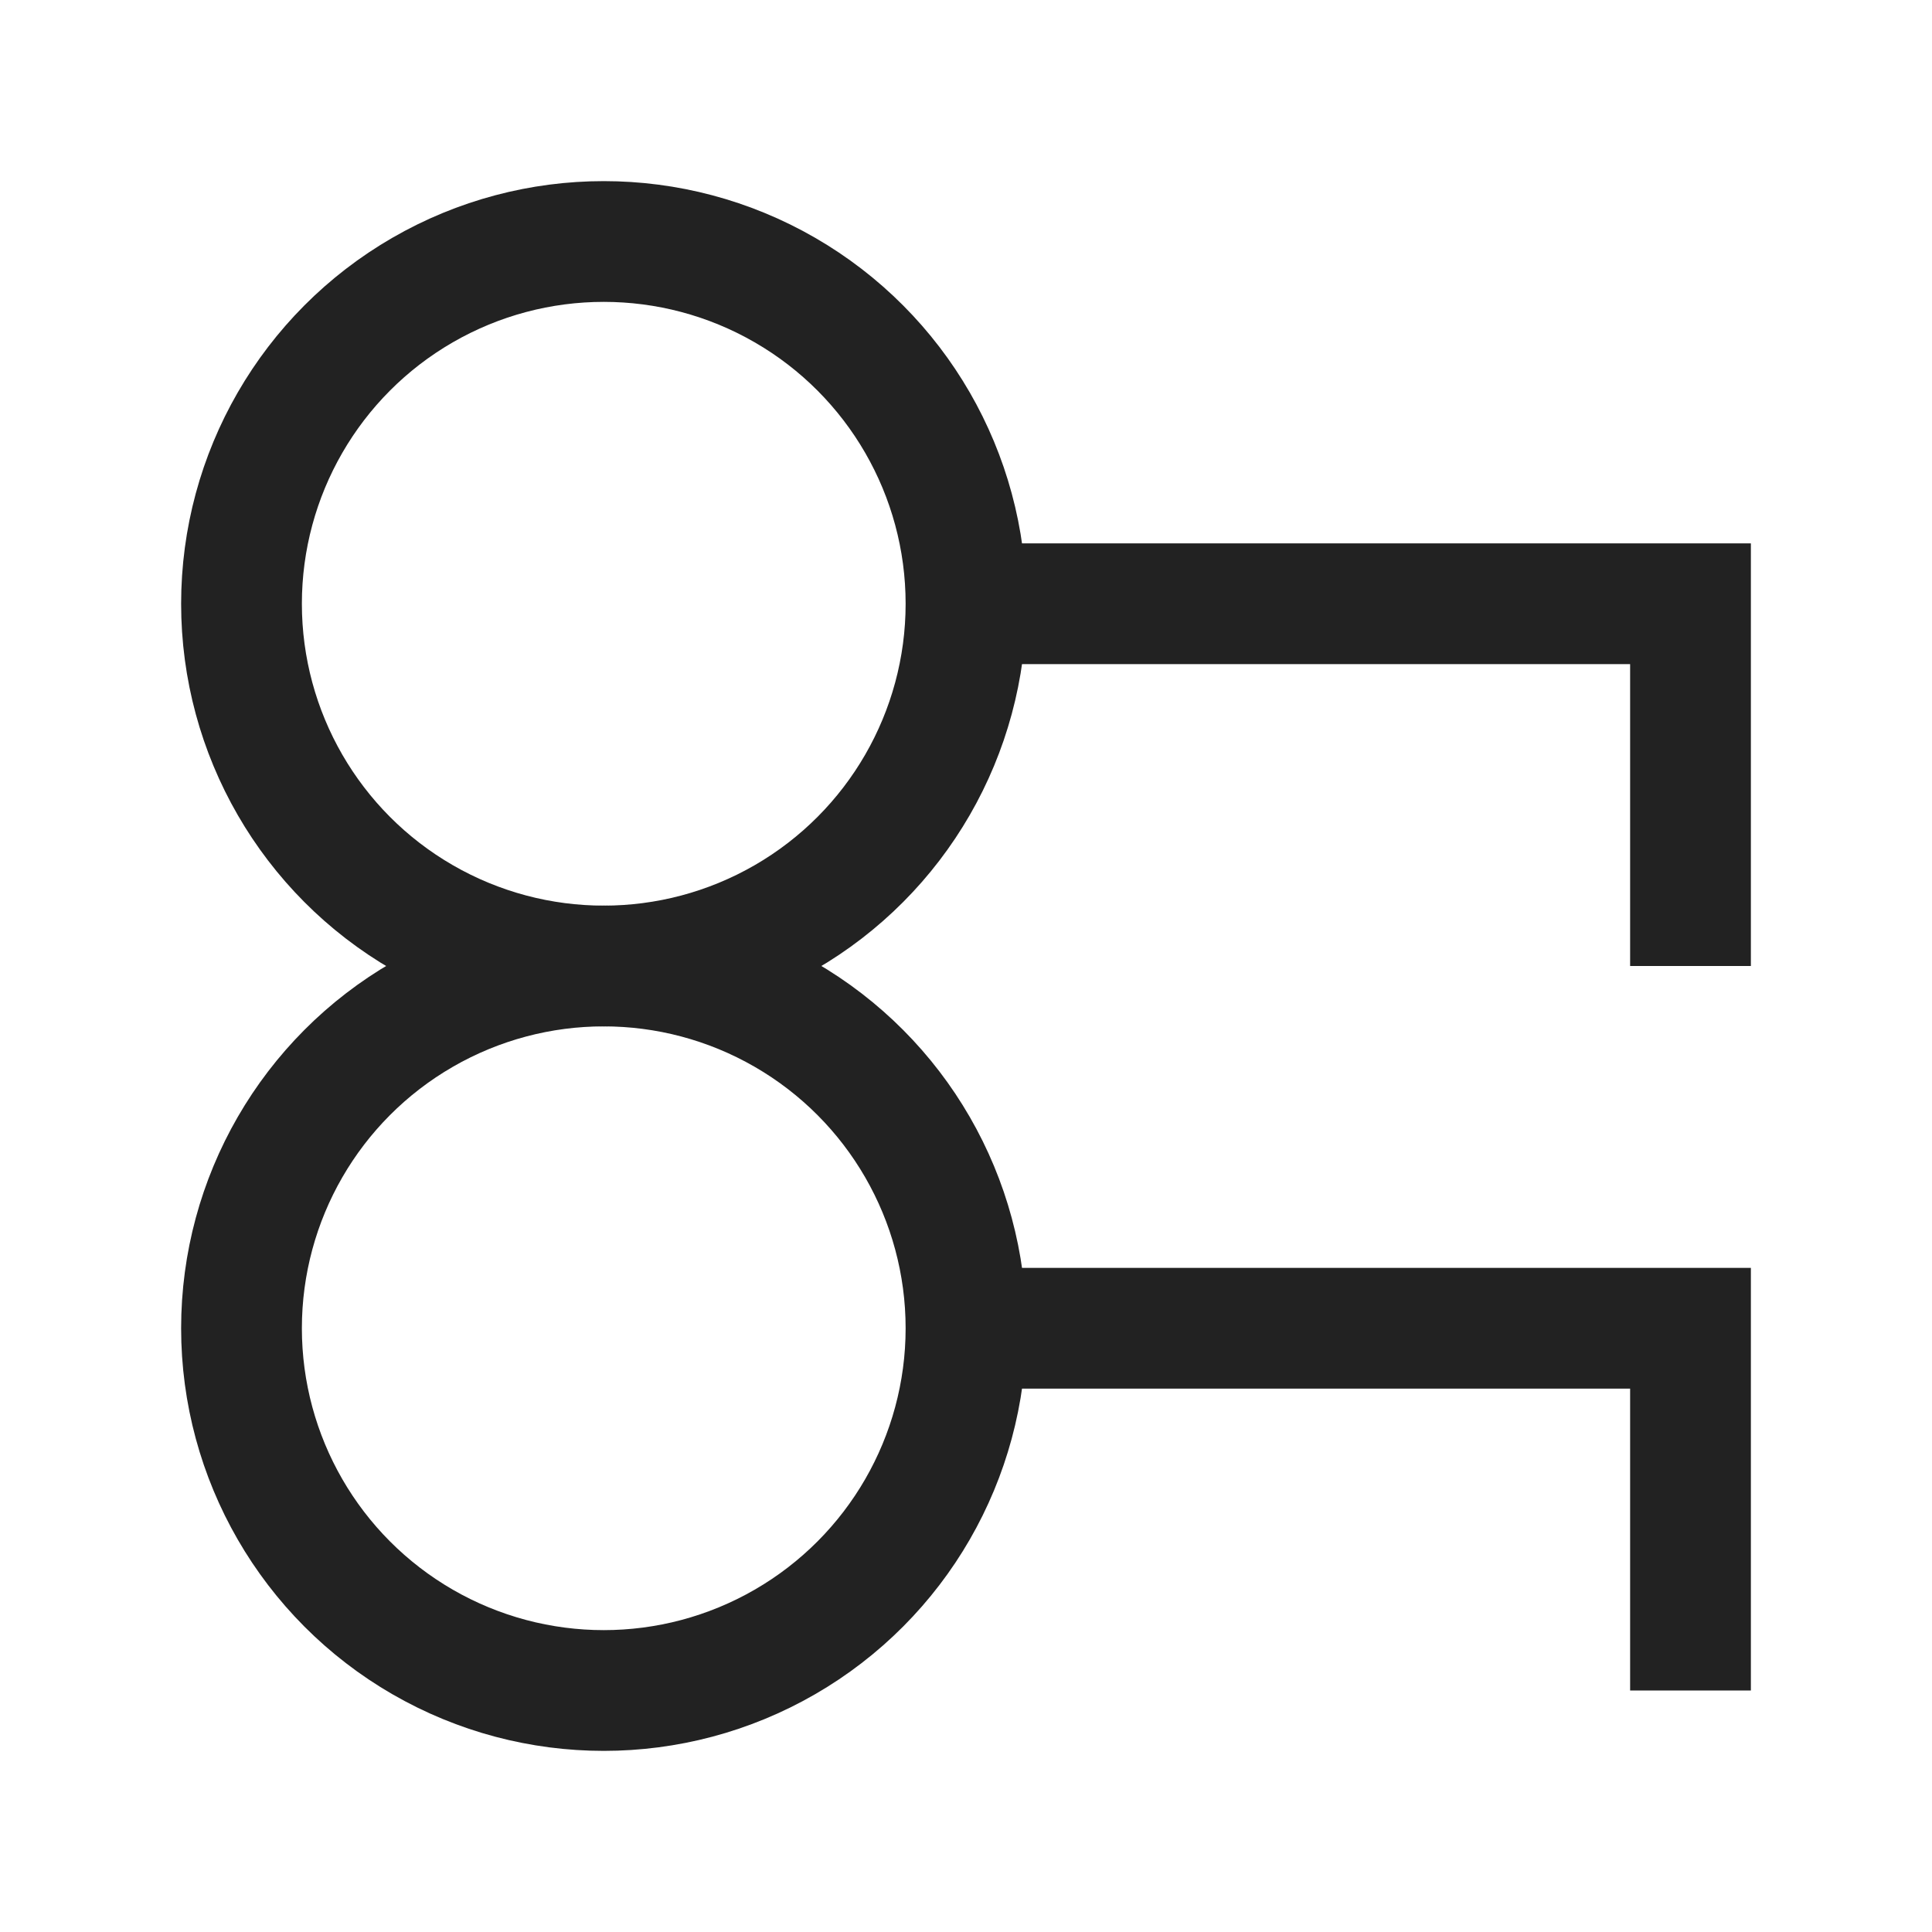 <svg xmlns="http://www.w3.org/2000/svg" viewBox="0 0 64 64" fill="none" stroke-width="4px" stroke="#222"><circle cx="20" cy="44" r="12"/><path d="M56 56V44H32"/><circle cx="20" cy="20" r="12"/><path d="M56 32V20H32"/></svg>